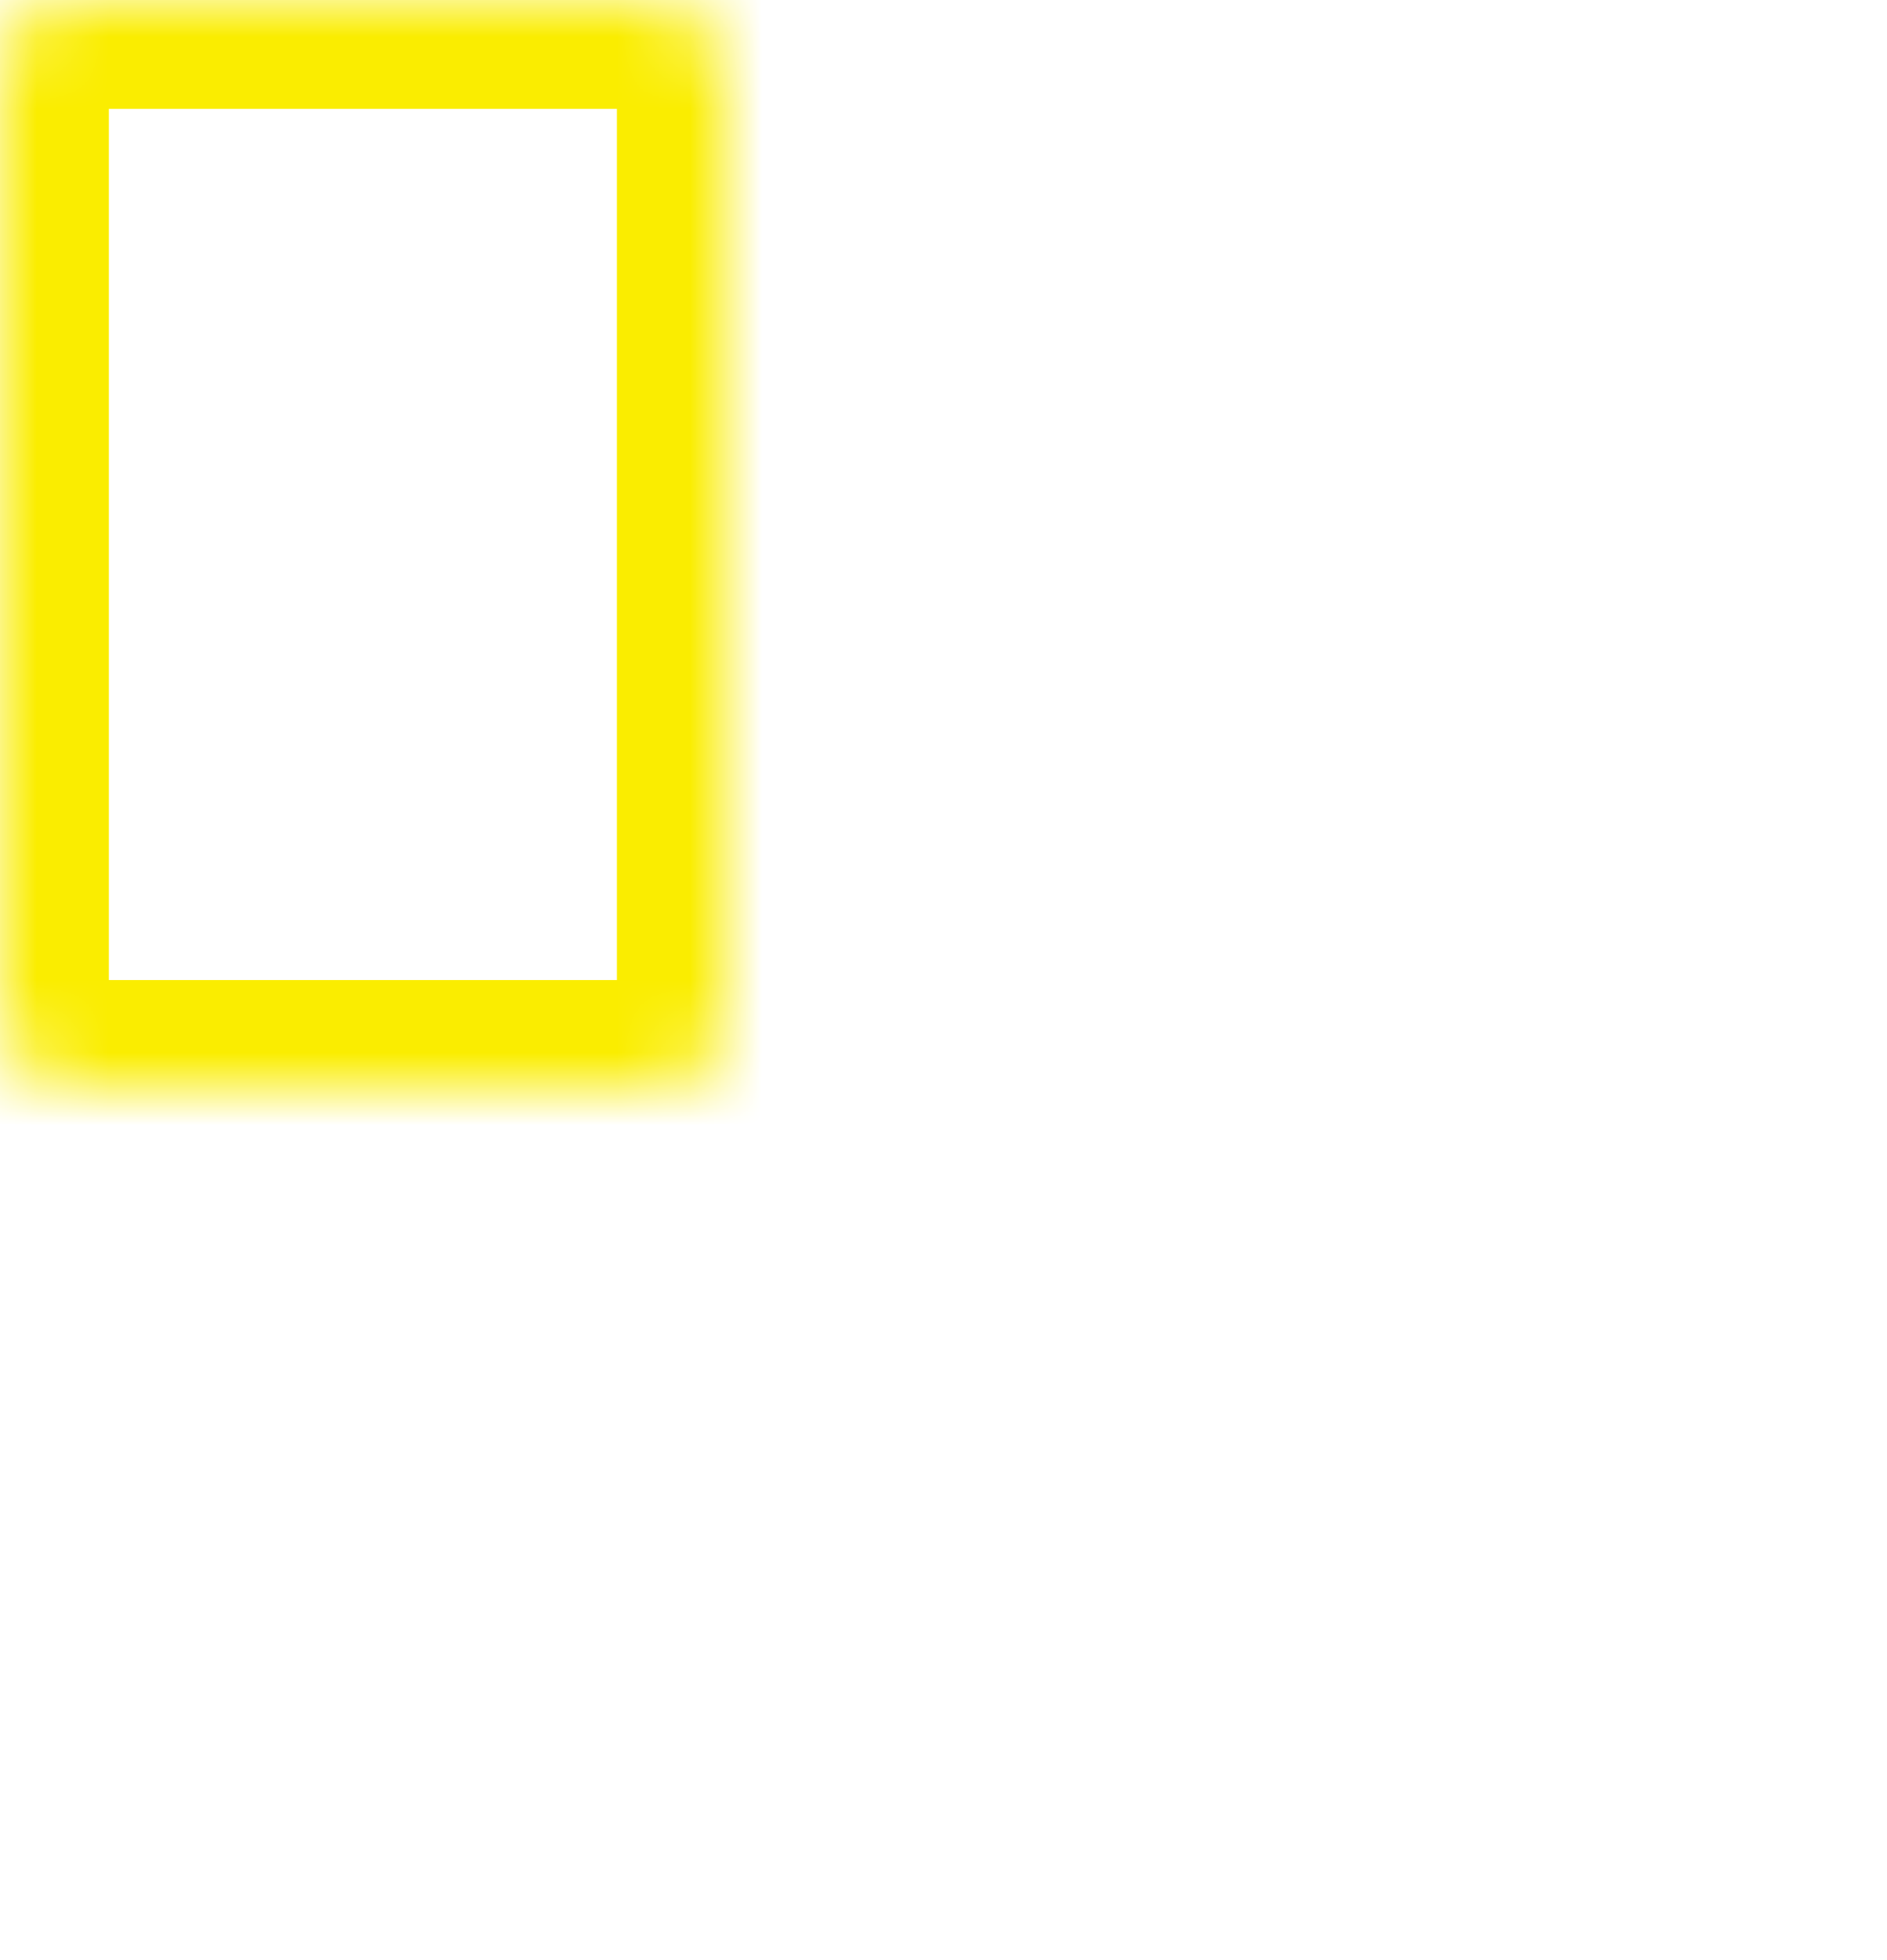 <svg width="26" height="27" viewBox="0 0 26 27" fill="none" xmlns="http://www.w3.org/2000/svg">
<mask id="path-1-inside-1_11196_69434" fill="#FAED00">
<rect width="10" height="15" rx="1"/>
</mask>
<rect width="10" height="15" rx="1" stroke="#FAED00" stroke-width="3" mask="url(#path-1-inside-1_11196_69434)"/>
<mask id="path-2-inside-2_11196_69434" fill="#FAED00">
<rect x="16" y="12" width="10" height="15" rx="1"/>
</mask>
<rect x="16" y="12" width="10" height="15" rx="1" stroke="#FAED00" stroke-width="3" mask="url(#path-2-inside-2_11196_69434)"/>
<mask id="path-3-inside-3_11196_69434" fill="#FAED00">
<rect y="19" width="10" height="8" rx="1"/>
</mask>
<rect y="19" width="10" height="8" rx="1" stroke="#FAED00" stroke-width="3" mask="url(#path-3-inside-3_11196_69434)"/>
<mask id="path-4-inside-4_11196_69434" fill="#FAED00">
<rect x="16" width="10" height="8" rx="1"/>
</mask>
<rect x="16" width="10" height="8" rx="1" stroke="#FAED00" stroke-width="3" mask="url(#path-4-inside-4_11196_69434)"/>
</svg>
